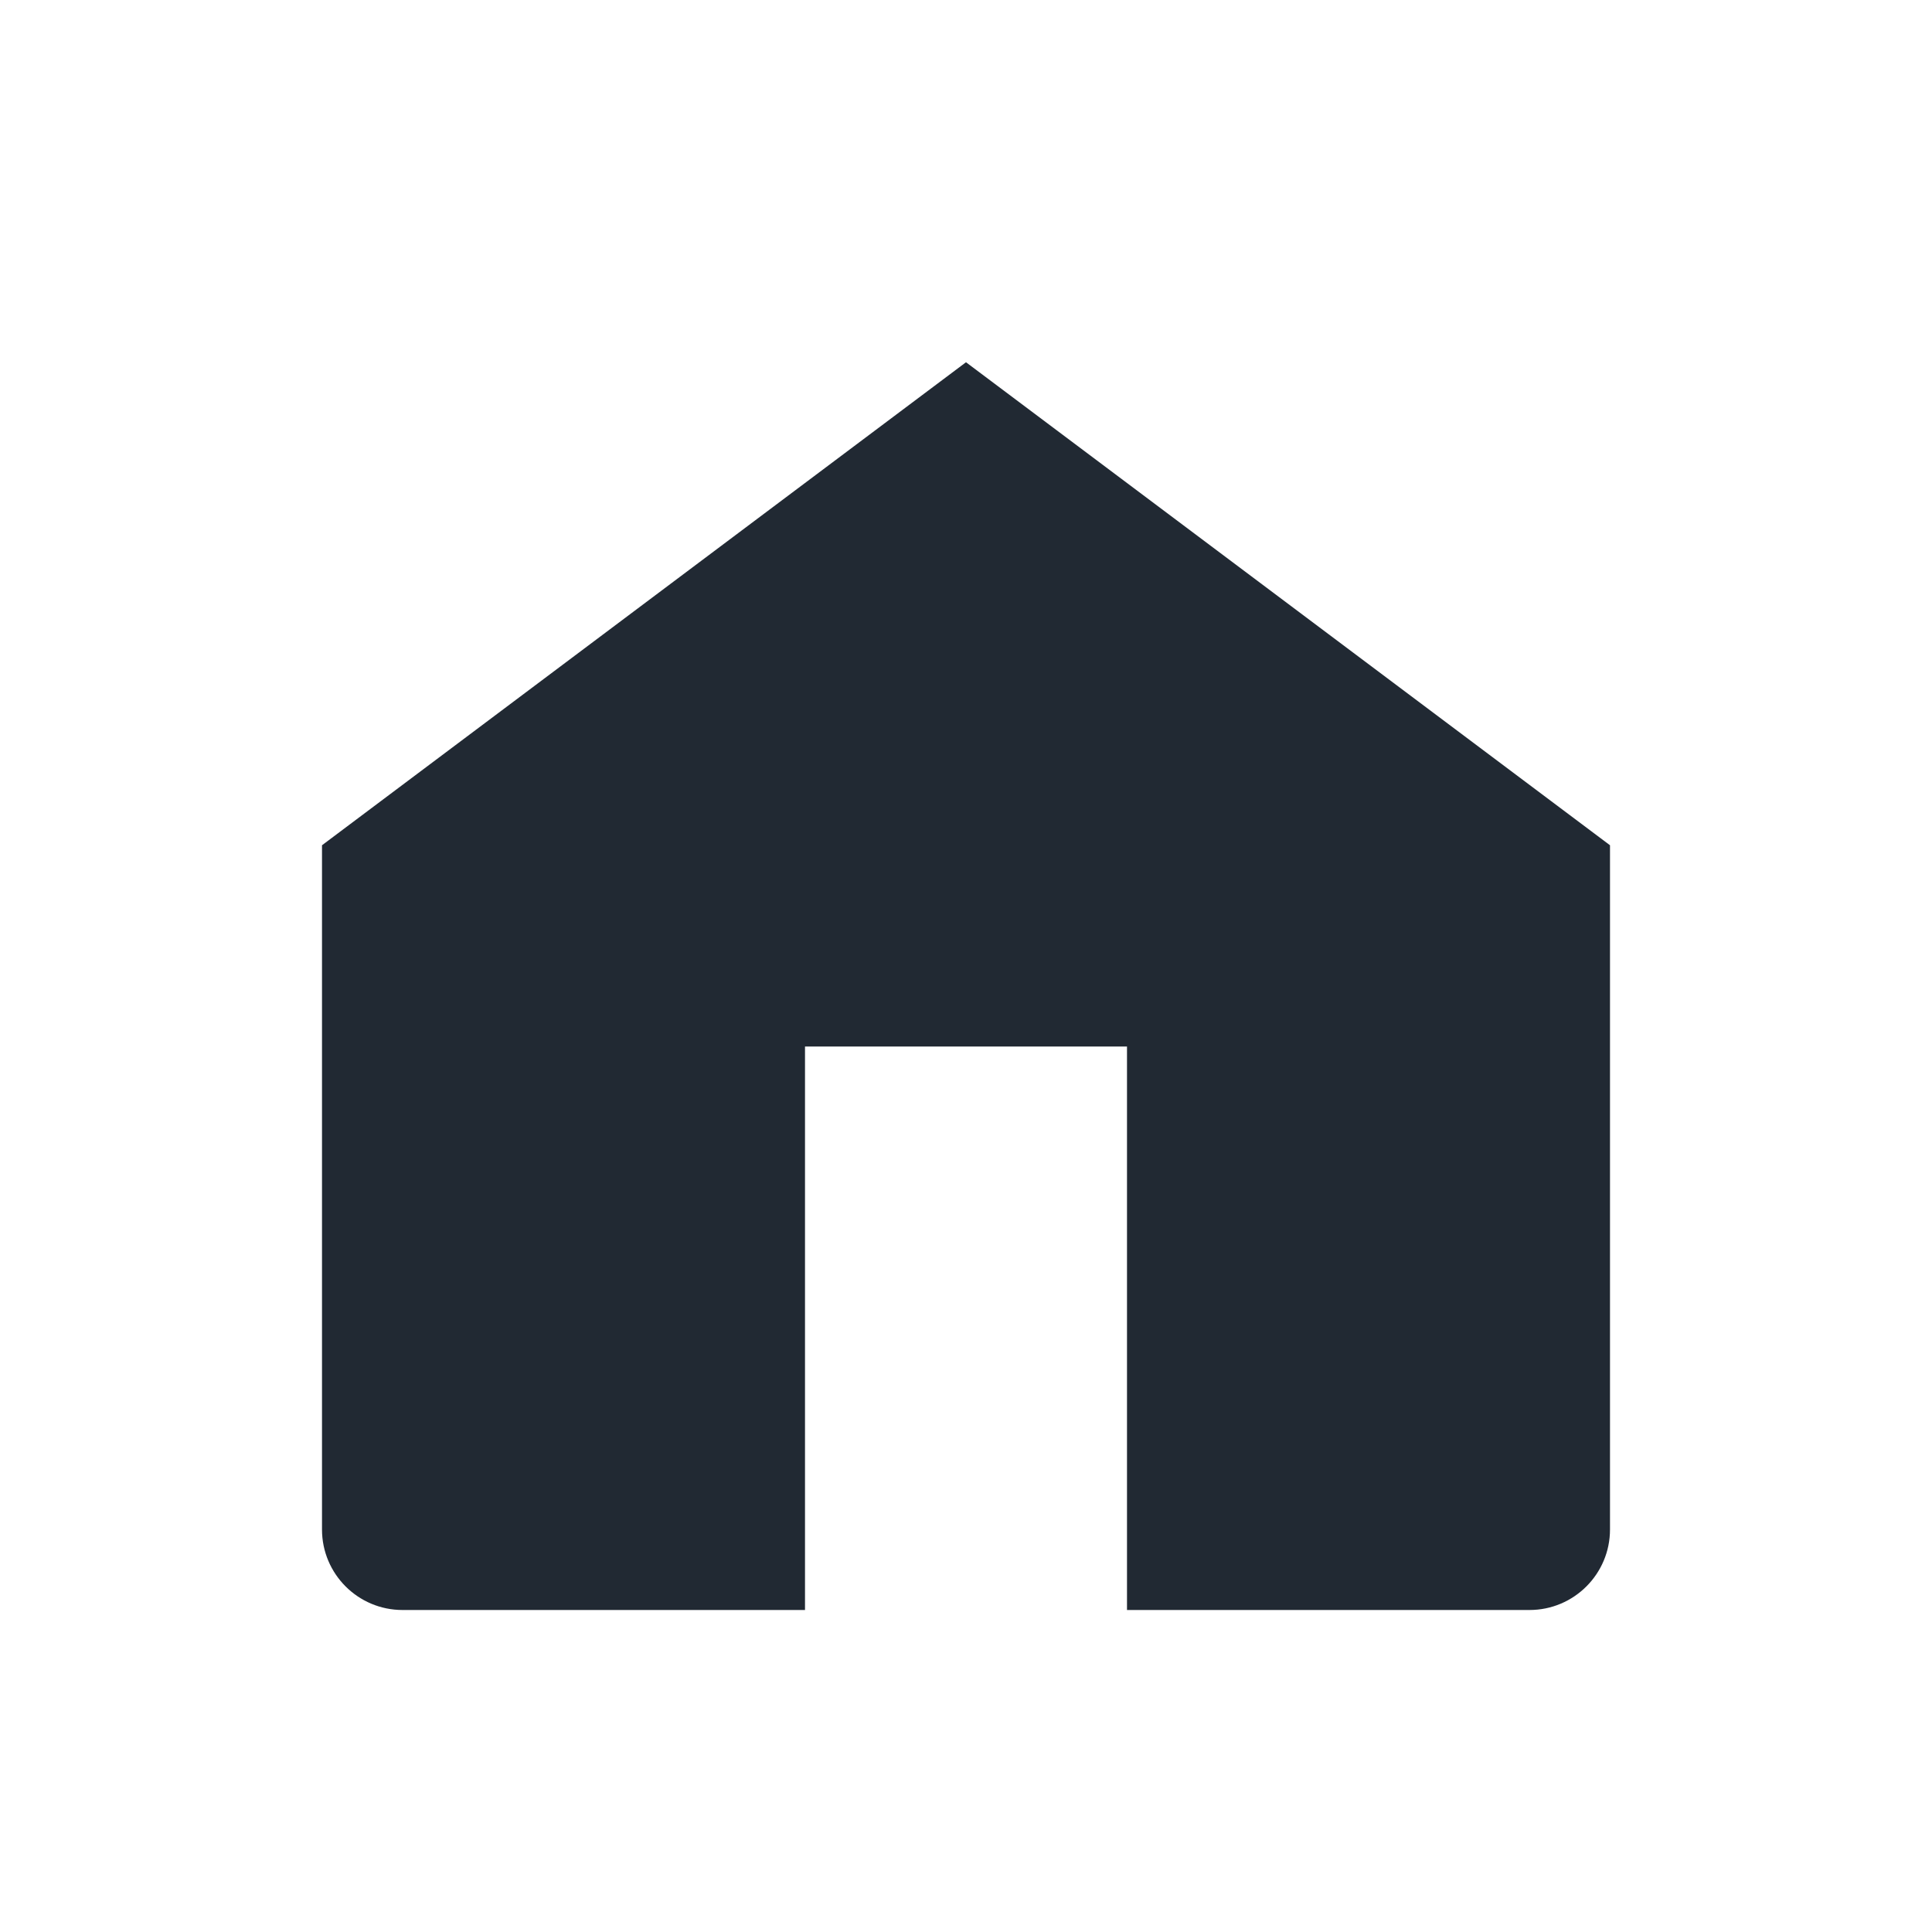 <svg width="24" height="24" viewBox="0 0 24 24" fill="none" xmlns="http://www.w3.org/2000/svg">
<path d="M5 20H10V13H14V20H19C19.552 20 20 19.552 20 19V10.5L12 4.5L4 10.5V19C4 19.552 4.448 20 5 20Z" fill="#212933"/>
</svg>
